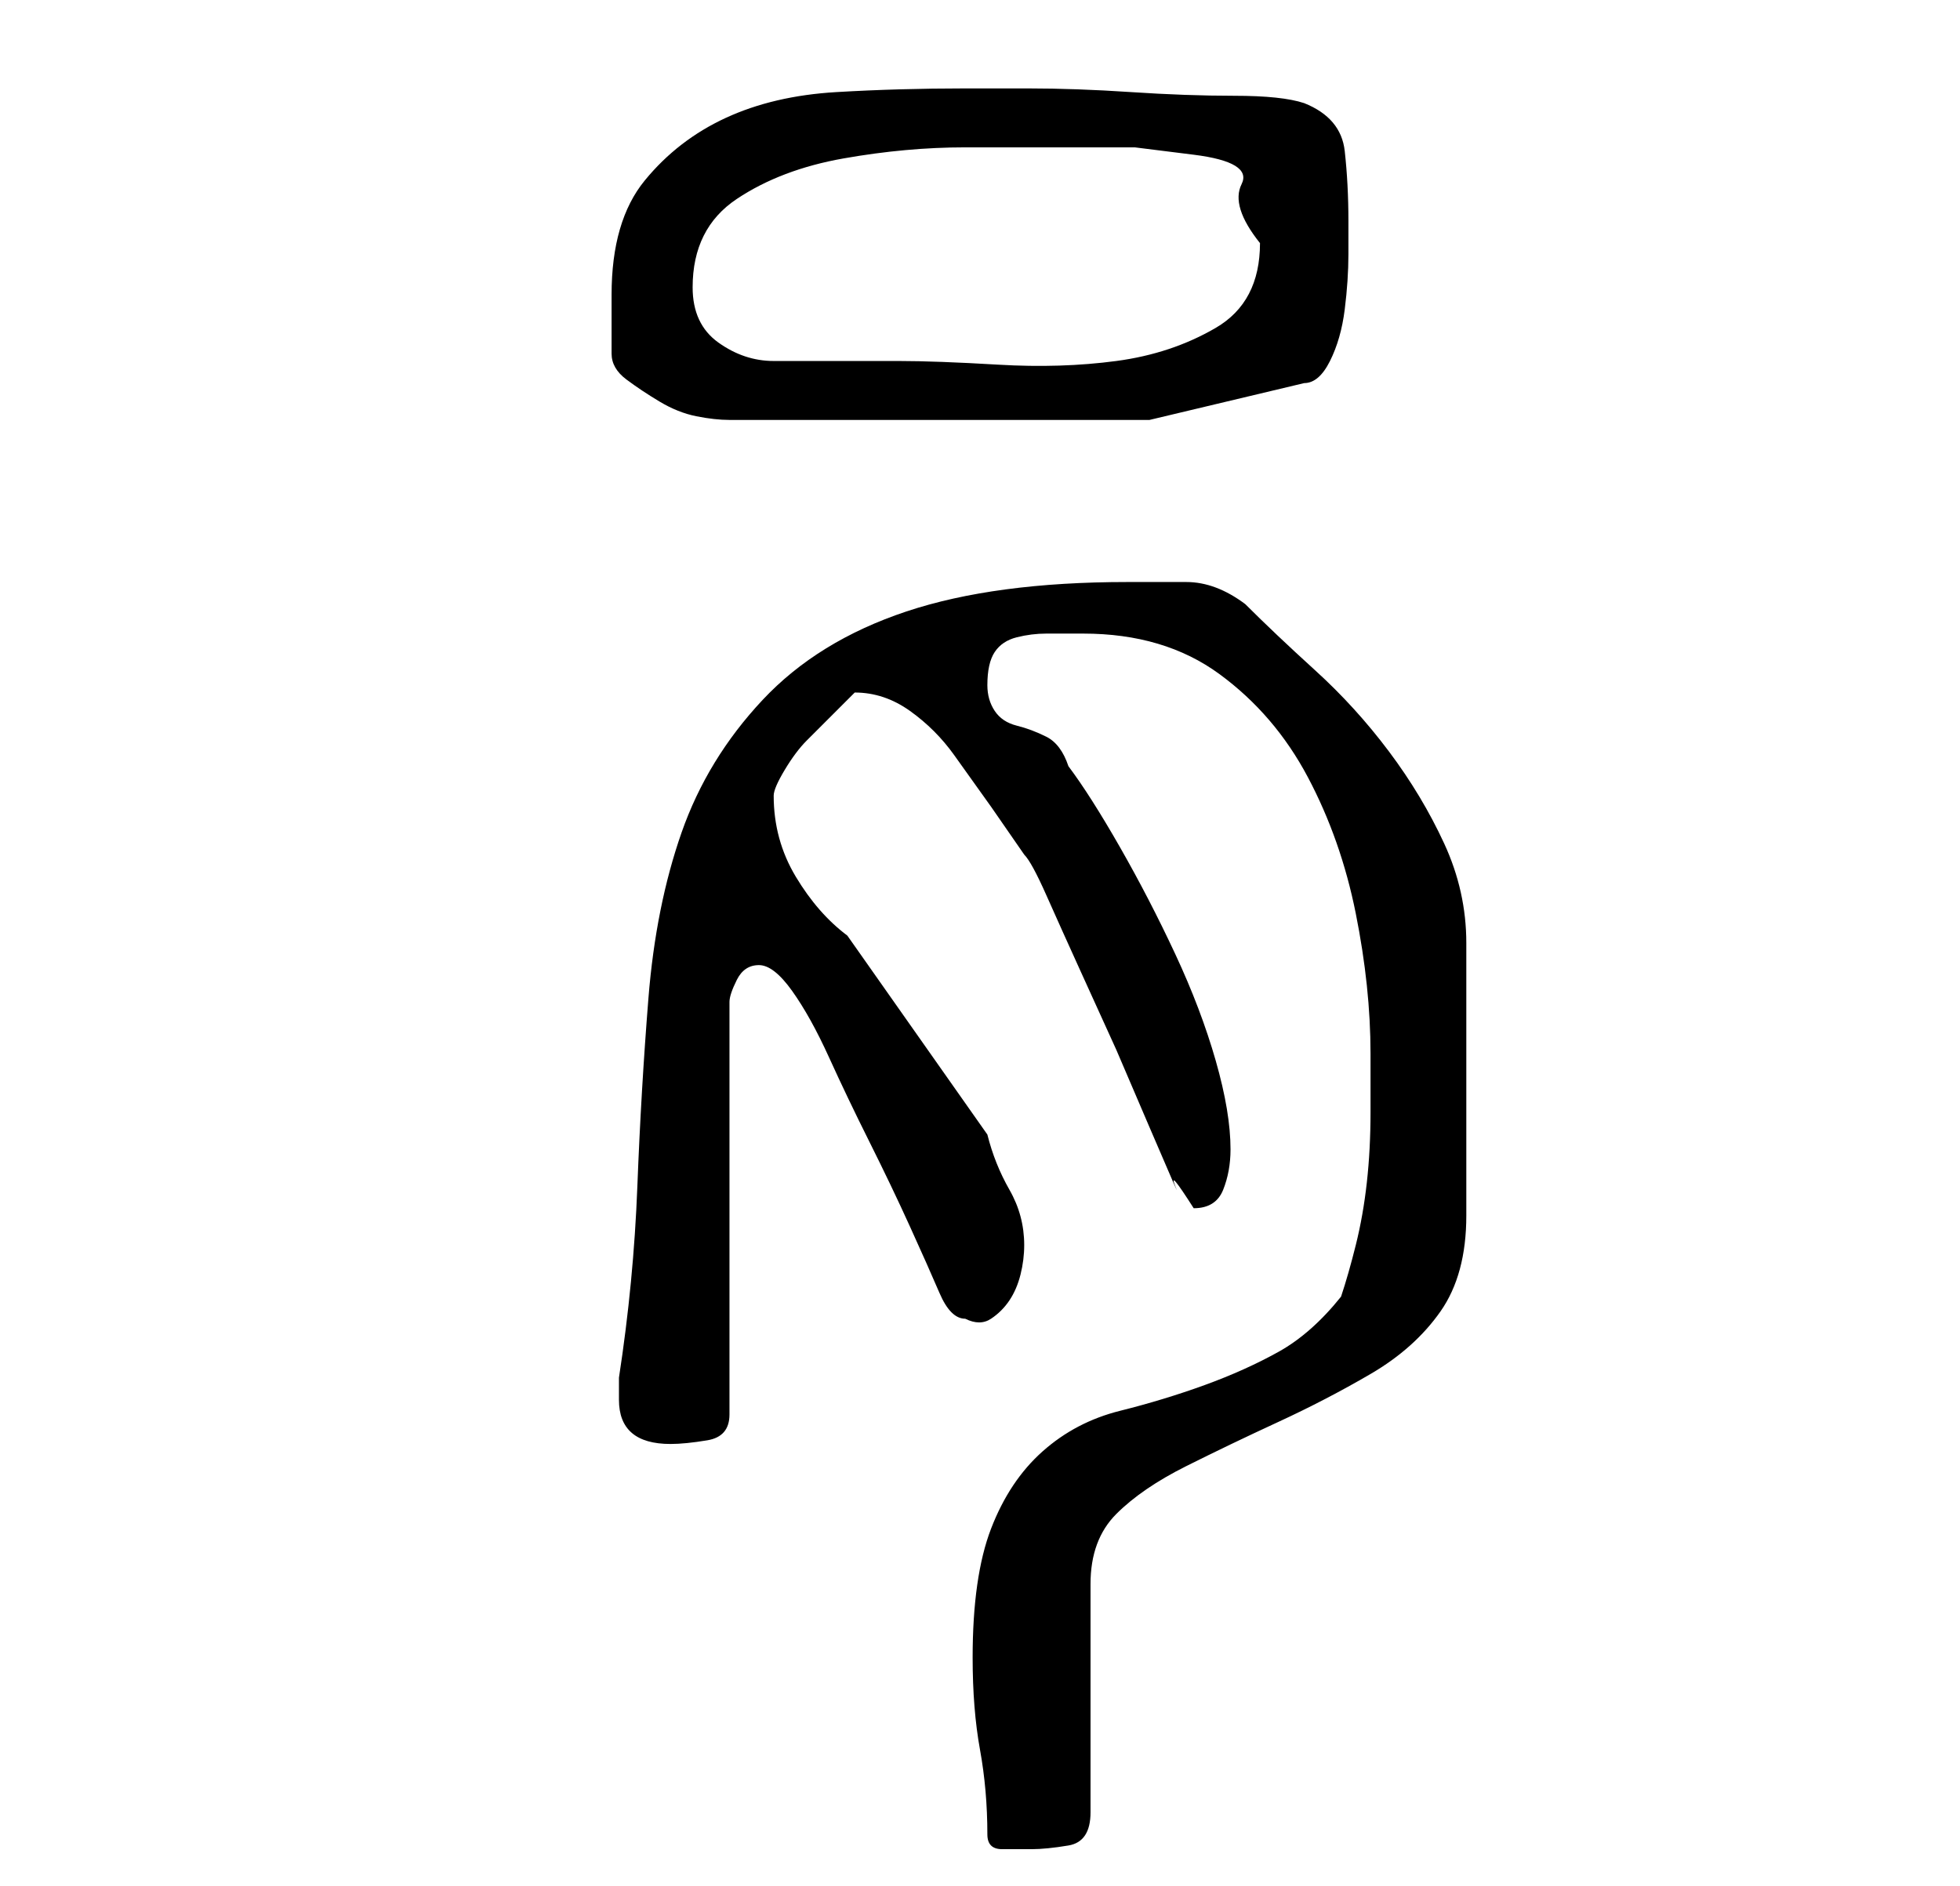 <?xml version="1.0" standalone="no"?>
<!DOCTYPE svg PUBLIC "-//W3C//DTD SVG 1.1//EN" "http://www.w3.org/Graphics/SVG/1.1/DTD/svg11.dtd" >
<svg xmlns="http://www.w3.org/2000/svg" xmlns:xlink="http://www.w3.org/1999/xlink" version="1.1" viewBox="-10 0 266 256">
   <path fill="currentColor"
d="M124 249q0 2 2 2h4q2 0 5 -0.5t3 -4.5v-31q0 -6 3.5 -9.5t9.5 -6.5t12.5 -6t12.5 -6.5t9.5 -8.5t3.5 -13v-37q0 -7 -3 -13.5t-7.5 -12.5t-10 -11t-9.5 -9q-4 -3 -8 -3h-8q-18 0 -30 4t-19.5 12t-11 18t-4.5 22.5t-1.5 25.5t-2.5 26v3q0 6 7 6q2 0 5 -0.5t3 -3.5v-56
q0 -1 1 -3t3 -2t4.5 3.5t5 9t5.5 11.5t5.5 11.5t4 9t3.5 3.5q2 1 3.5 0t2.5 -2.5t1.5 -3.5t0.5 -4q0 -4 -2 -7.5t-3 -7.5l-19 -27q-4 -3 -7 -8t-3 -11q0 -1 1.5 -3.5t3 -4l3.5 -3.5l3 -3q4 0 7.5 2.5t6 6l5 7t4.5 6.5q1 1 3 5.5t4.5 10l5 11t4.5 10.5t3.5 8t2.5 3
q3 0 4 -2.5t1 -5.5q0 -5 -2 -12t-5.5 -14.5t-7.5 -14.5t-7 -11q-1 -3 -3 -4t-4 -1.5t-3 -2t-1 -3.5q0 -3 1 -4.5t3 -2t4 -0.5h5q11 0 18.5 5.5t12 14t6.5 18.5t2 19v8q0 5 -0.5 9.5t-1.5 8.5t-2 7q-4 5 -8.5 7.5t-10 4.5t-11.5 3.5t-10.5 5.5t-7 10.5t-2.5 17.5q0 7 1 12.5
t1 11.5zM73 48q0 2 2 3.5t4.5 3t5 2t4.5 0.5h57l21 -5q2 0 3.5 -3t2 -7t0.5 -7.5v-4.5q0 -5 -0.5 -9.5t-5.5 -6.5q-3 -1 -9.5 -1t-14 -0.5t-14 -0.5h-8.5q-9 0 -17.5 0.5t-15 3.5t-11 8.5t-4.5 15.5v4v4zM84 39q0 -8 6 -12t14.5 -5.5t16.5 -1.5h15h8t8 1t6.5 4t2.5 8
q0 8 -6 11.5t-13.5 4.5t-16 0.5t-13.5 -0.5h-17q-4 0 -7.5 -2.5t-3.5 -7.5z" />
</svg>
